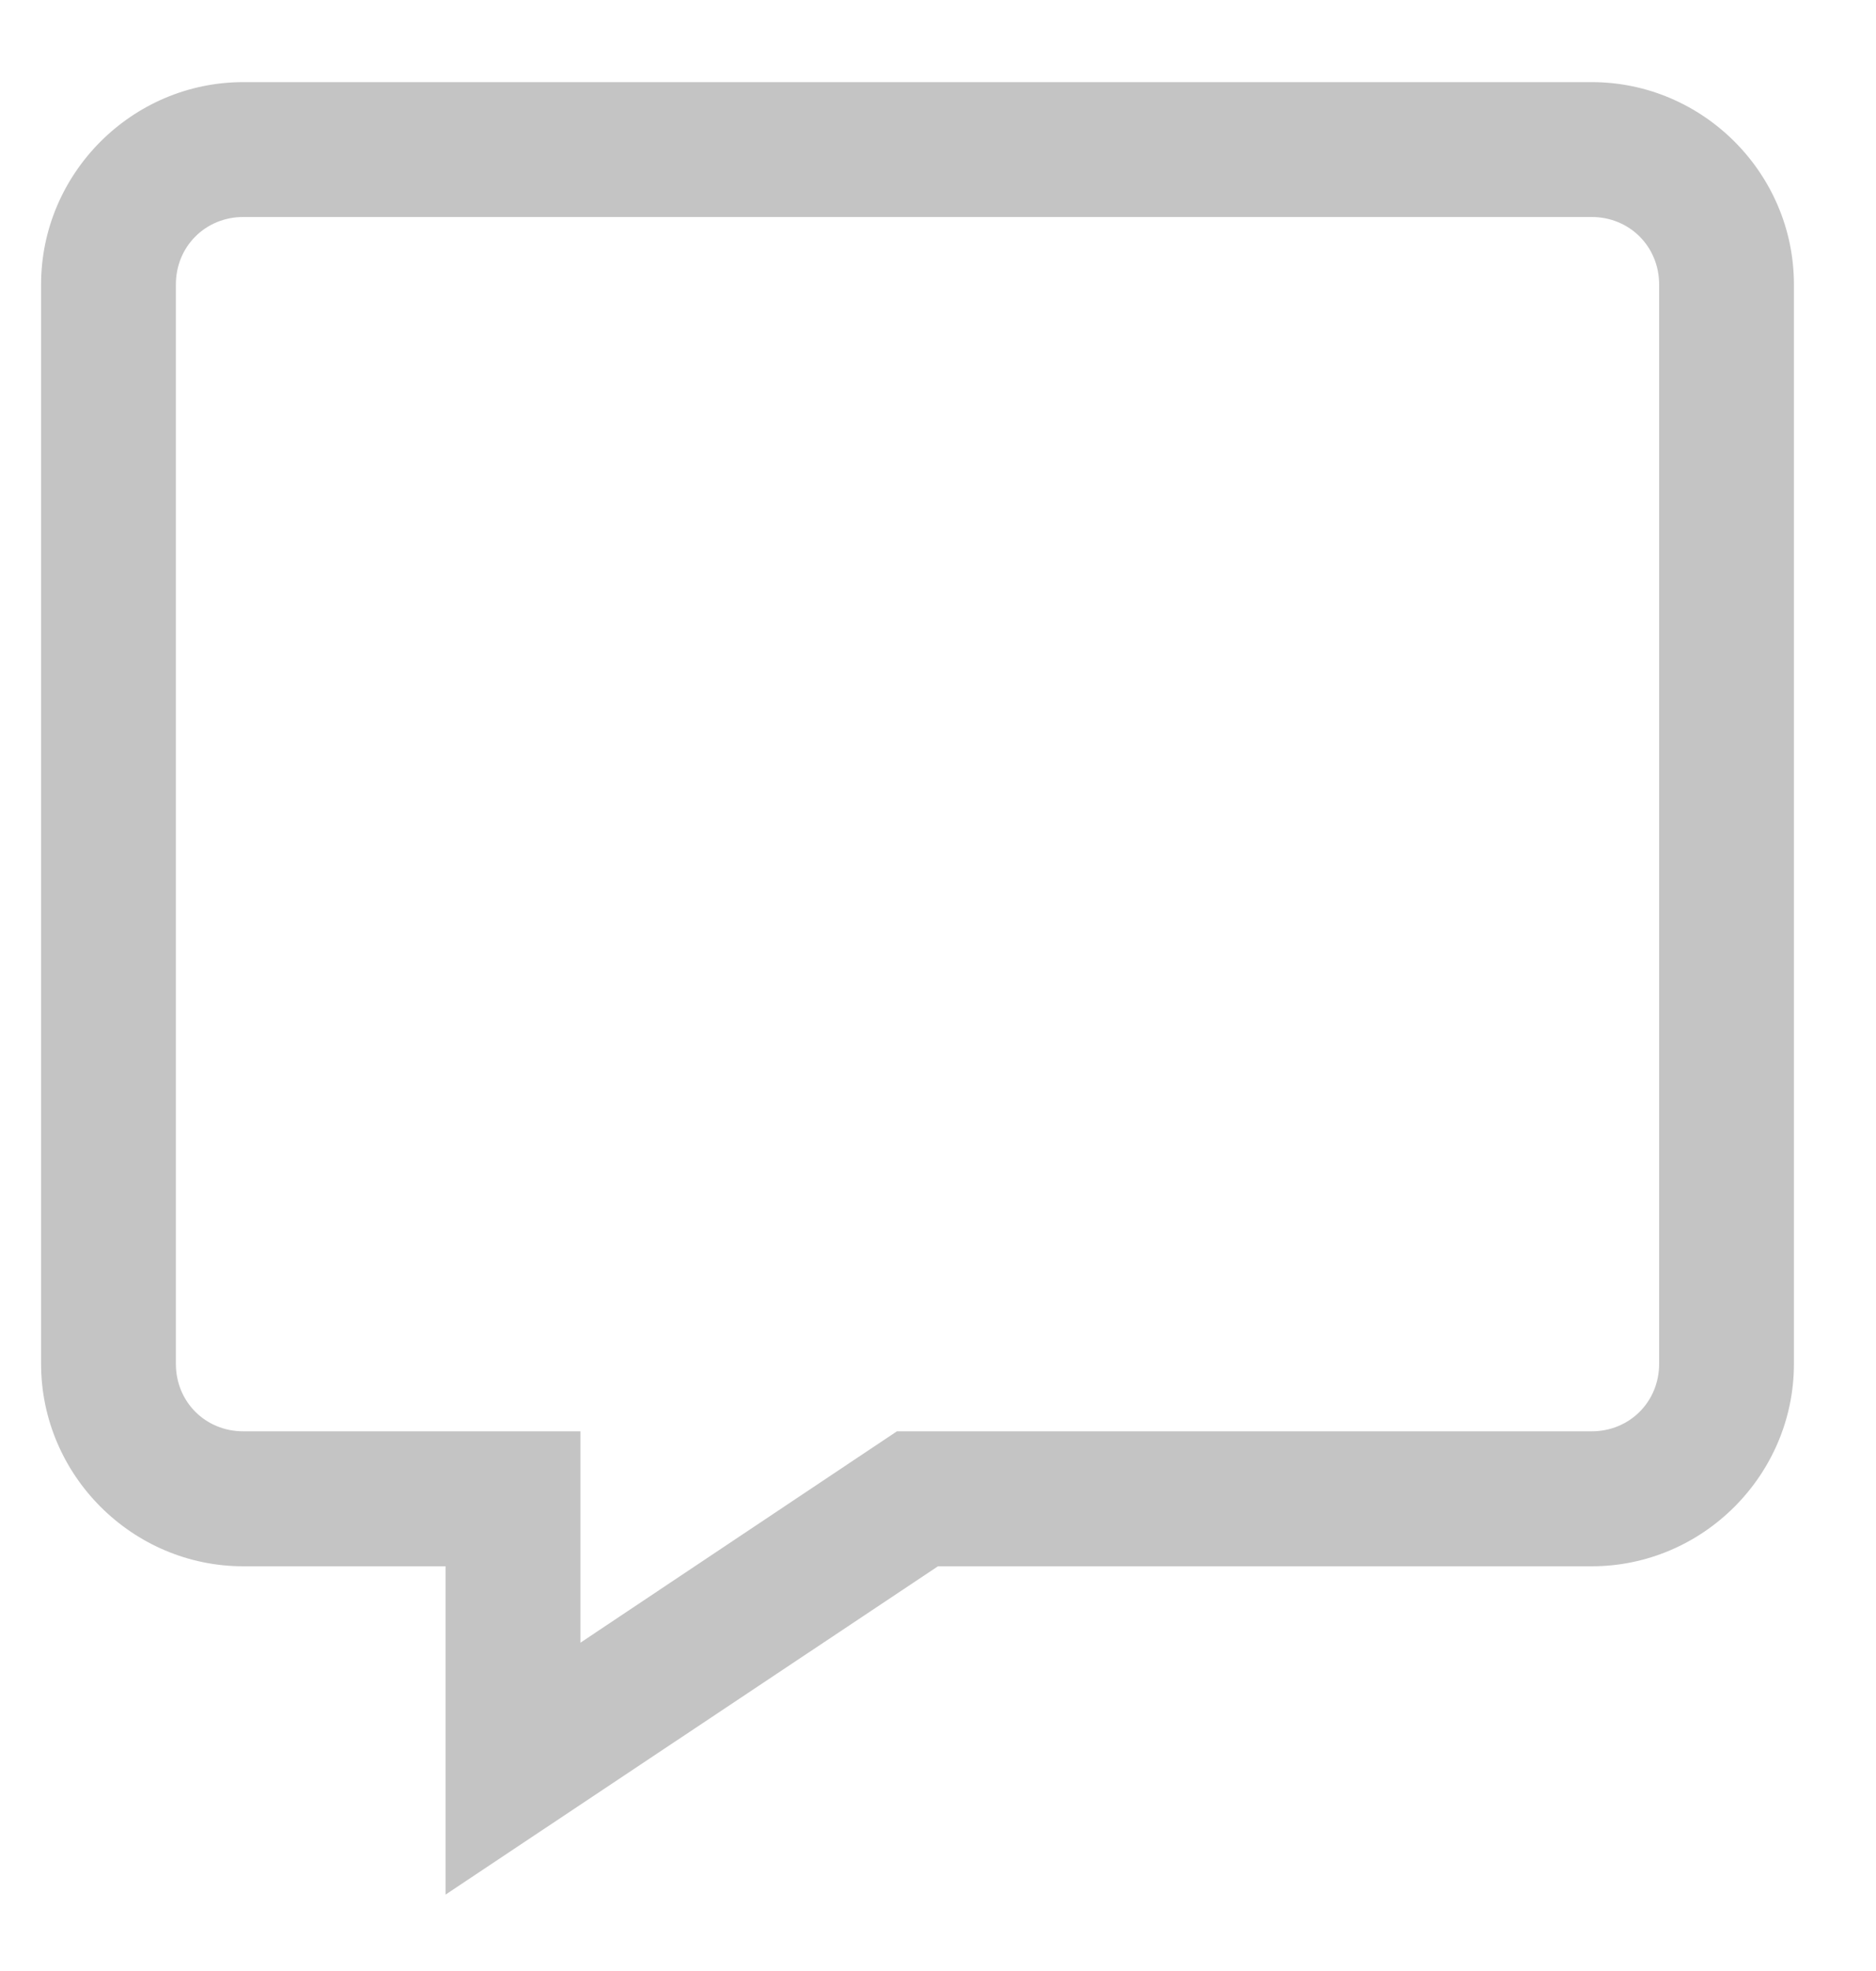 <svg width="20" height="21" viewBox="0 0 20 21" fill="none" xmlns="http://www.w3.org/2000/svg">
<path d="M2.594 0.875C1.409 0.875 0.438 1.846 0.438 3.031V14.531C0.438 15.716 1.409 16.688 2.594 16.688H4.75V20.186L10 16.688H16.969C18.154 16.688 19.125 15.716 19.125 14.531V3.031C19.125 1.846 18.154 0.875 16.969 0.875H2.594ZM2.594 2.312H16.969C17.373 2.312 17.688 2.627 17.688 3.031V14.531C17.688 14.935 17.373 15.25 16.969 15.25H9.562L6.188 17.502V15.25H2.594C2.189 15.25 1.875 14.935 1.875 14.531V3.031C1.875 2.627 2.189 2.312 2.594 2.312Z" fill="#C4C4C4"/>
</svg>
